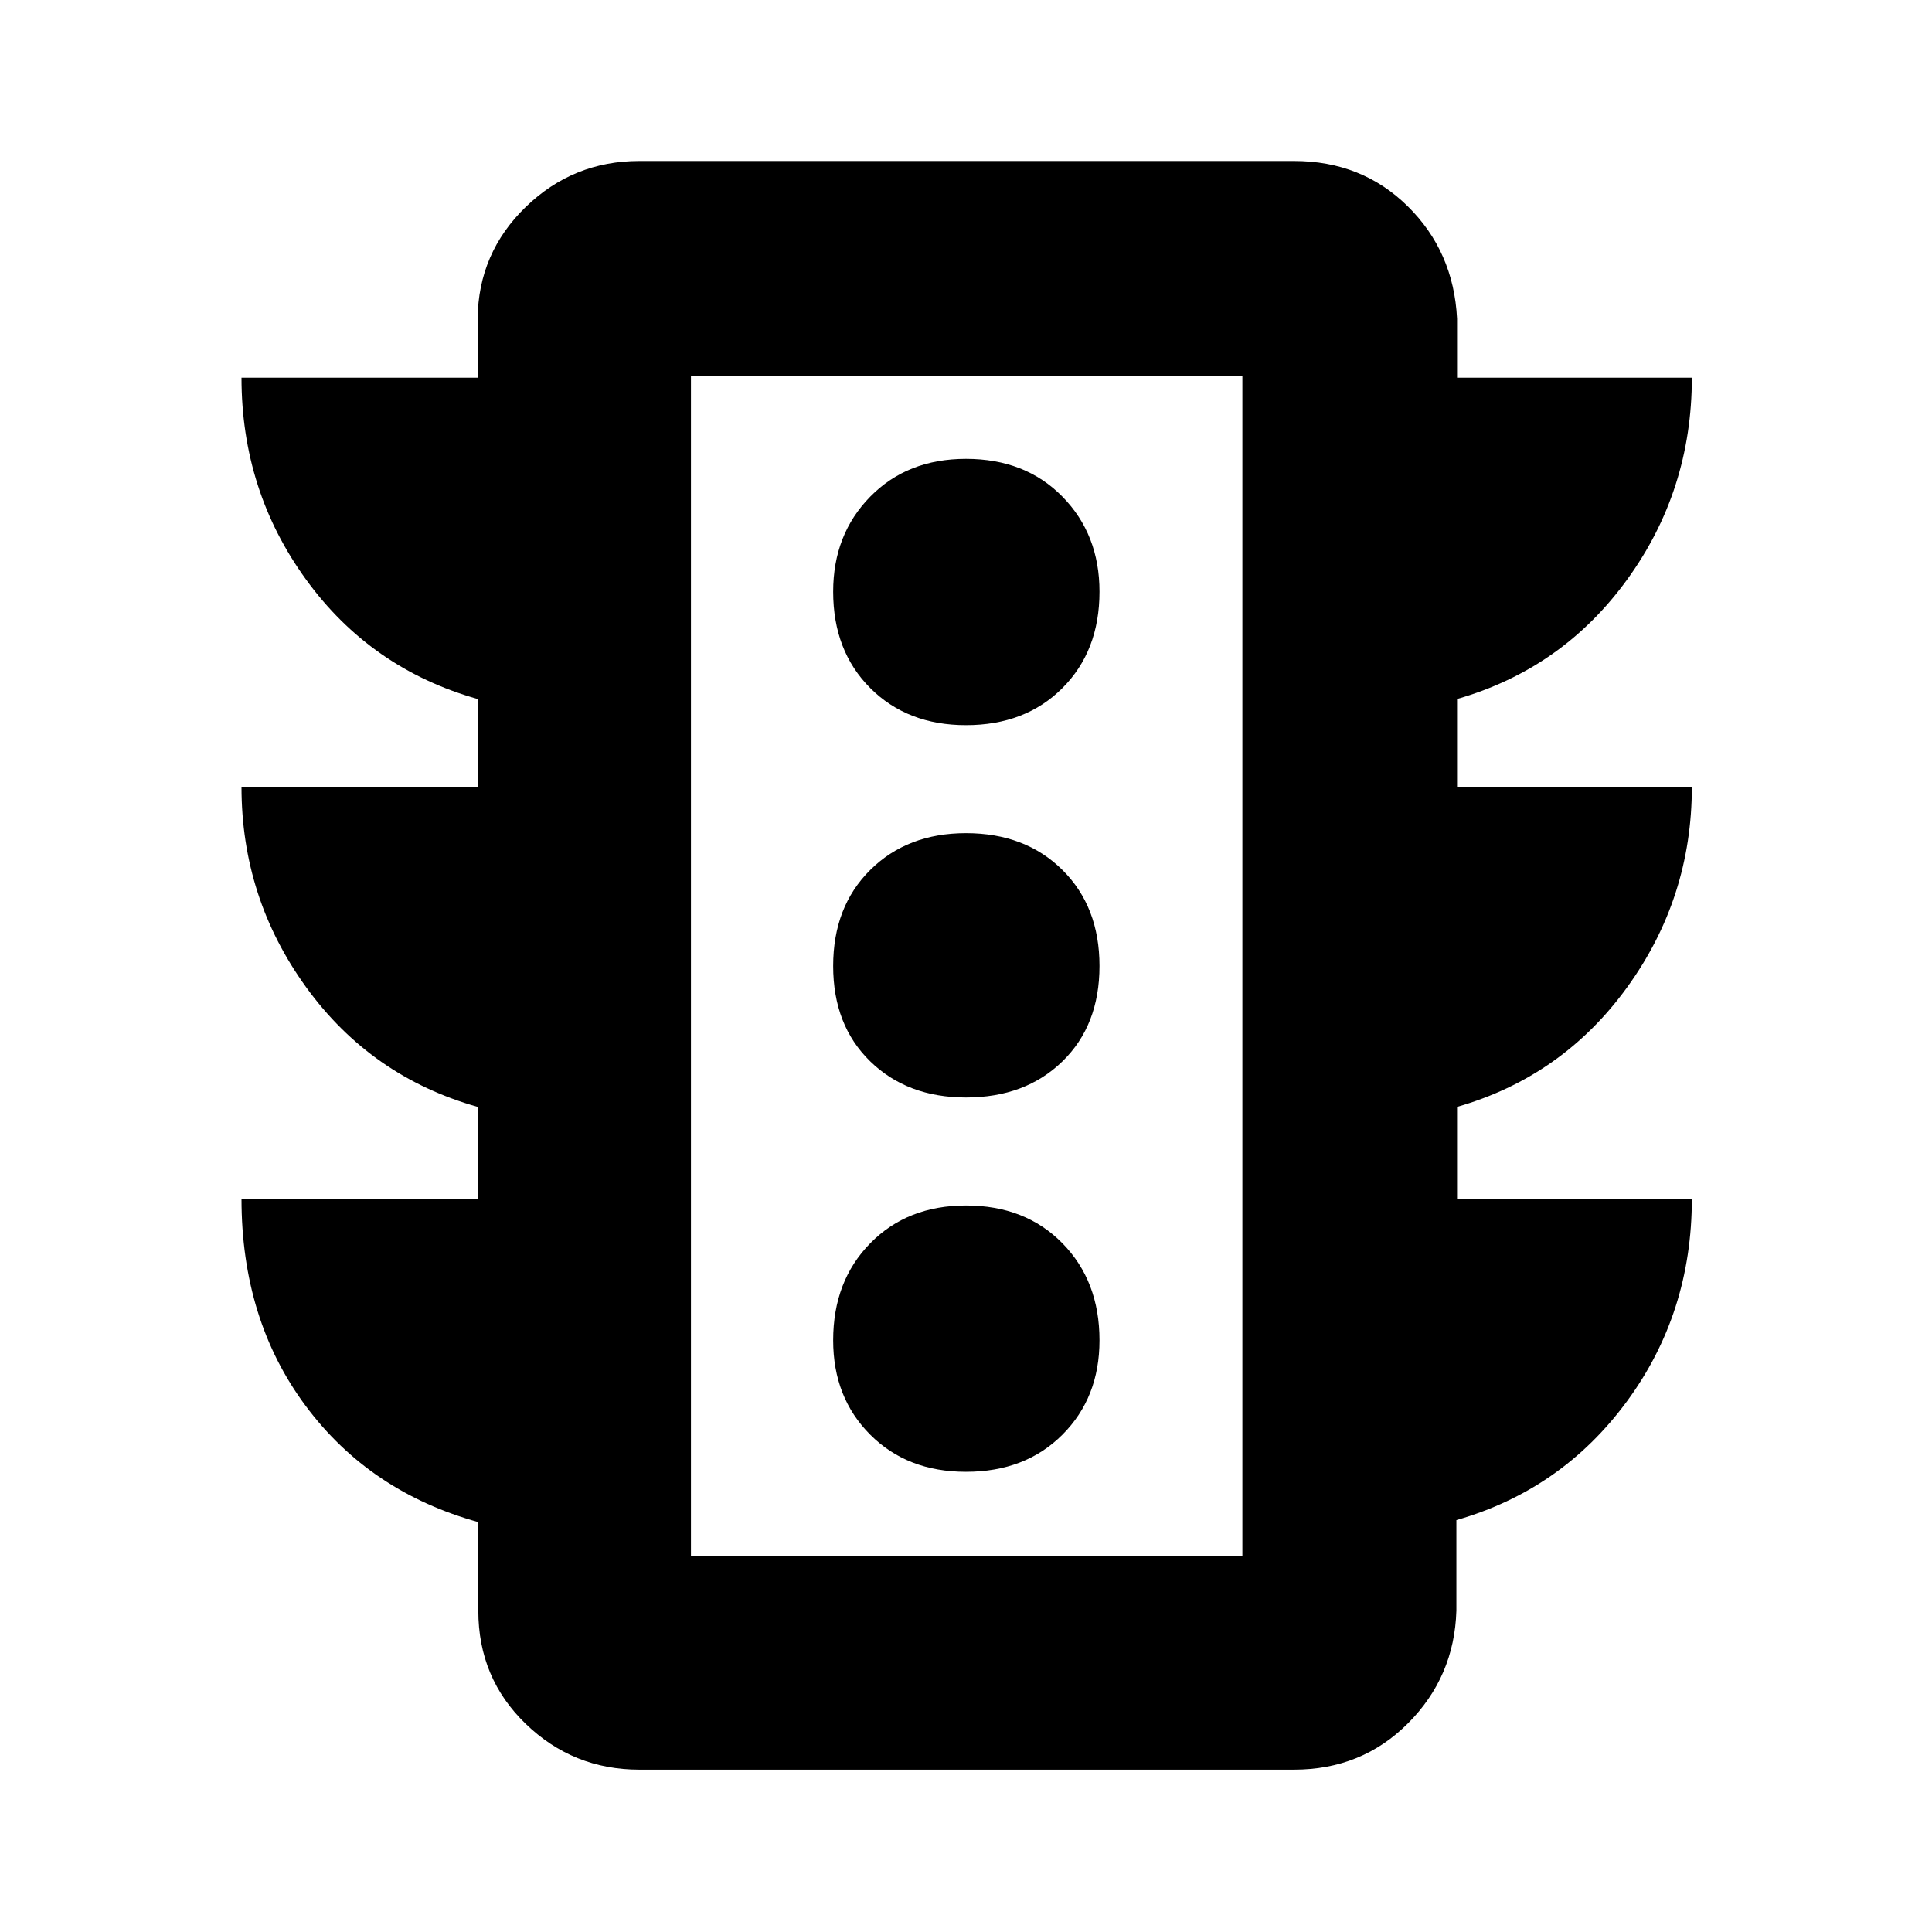 <svg xmlns="http://www.w3.org/2000/svg" height="40" viewBox="0 -960 960 960" width="40"><path d="M480-228.67q29.47 0 47.9-18.43t18.43-46.9q0-29.47-18.43-48.23Q509.47-361 480-361q-29.13 0-47.57 18.77Q414-323.47 414-294q0 28.47 18.43 46.9 18.44 18.43 47.57 18.43Zm0-186q29.47 0 47.9-17.93t18.43-47.4q0-29.47-18.43-47.73Q509.47-546 480-546q-29.13 0-47.57 18.27Q414-509.47 414-480q0 29.47 18.43 47.4 18.44 17.93 47.57 17.93Zm0-185q29.47 0 47.9-18.43t18.43-47.9q0-28.47-18.43-47.23Q509.47-732 480-732q-29.13 0-47.57 18.77Q414-694.47 414-666q0 29.47 18.43 47.9 18.44 18.43 47.57 18.43ZM237.33-364.33V-410q-53-15-85.16-59.4Q120-513.8 120-569h117.33v-43.67q-53-15-85.16-59.23Q120-716.13 120-772.33h117.33v-29.34q.34-32.66 23.91-55.5Q284.81-880 317.67-880H643q33.67 0 56.5 22.5t24.5 55.83v29.34h116.67q0 56-32.17 100.33T724-612.67V-569h116.67q0 55.2-32.17 99.6Q776.33-425 724-410v45.67h116.67q0 56.86-32.34 100.76-32.33 43.9-84.66 58.9v45q-1 32.86-24 55.93T643-80.67H317.67q-32.86 0-56.43-22.74t-23.57-56.26v-44q-54-15-85.84-57.83Q120-304.33 120-364.33h117.33Zm106 177.66h274v-586.66h-274v586.66Zm0 0v-586.66 586.66Z"/></svg>